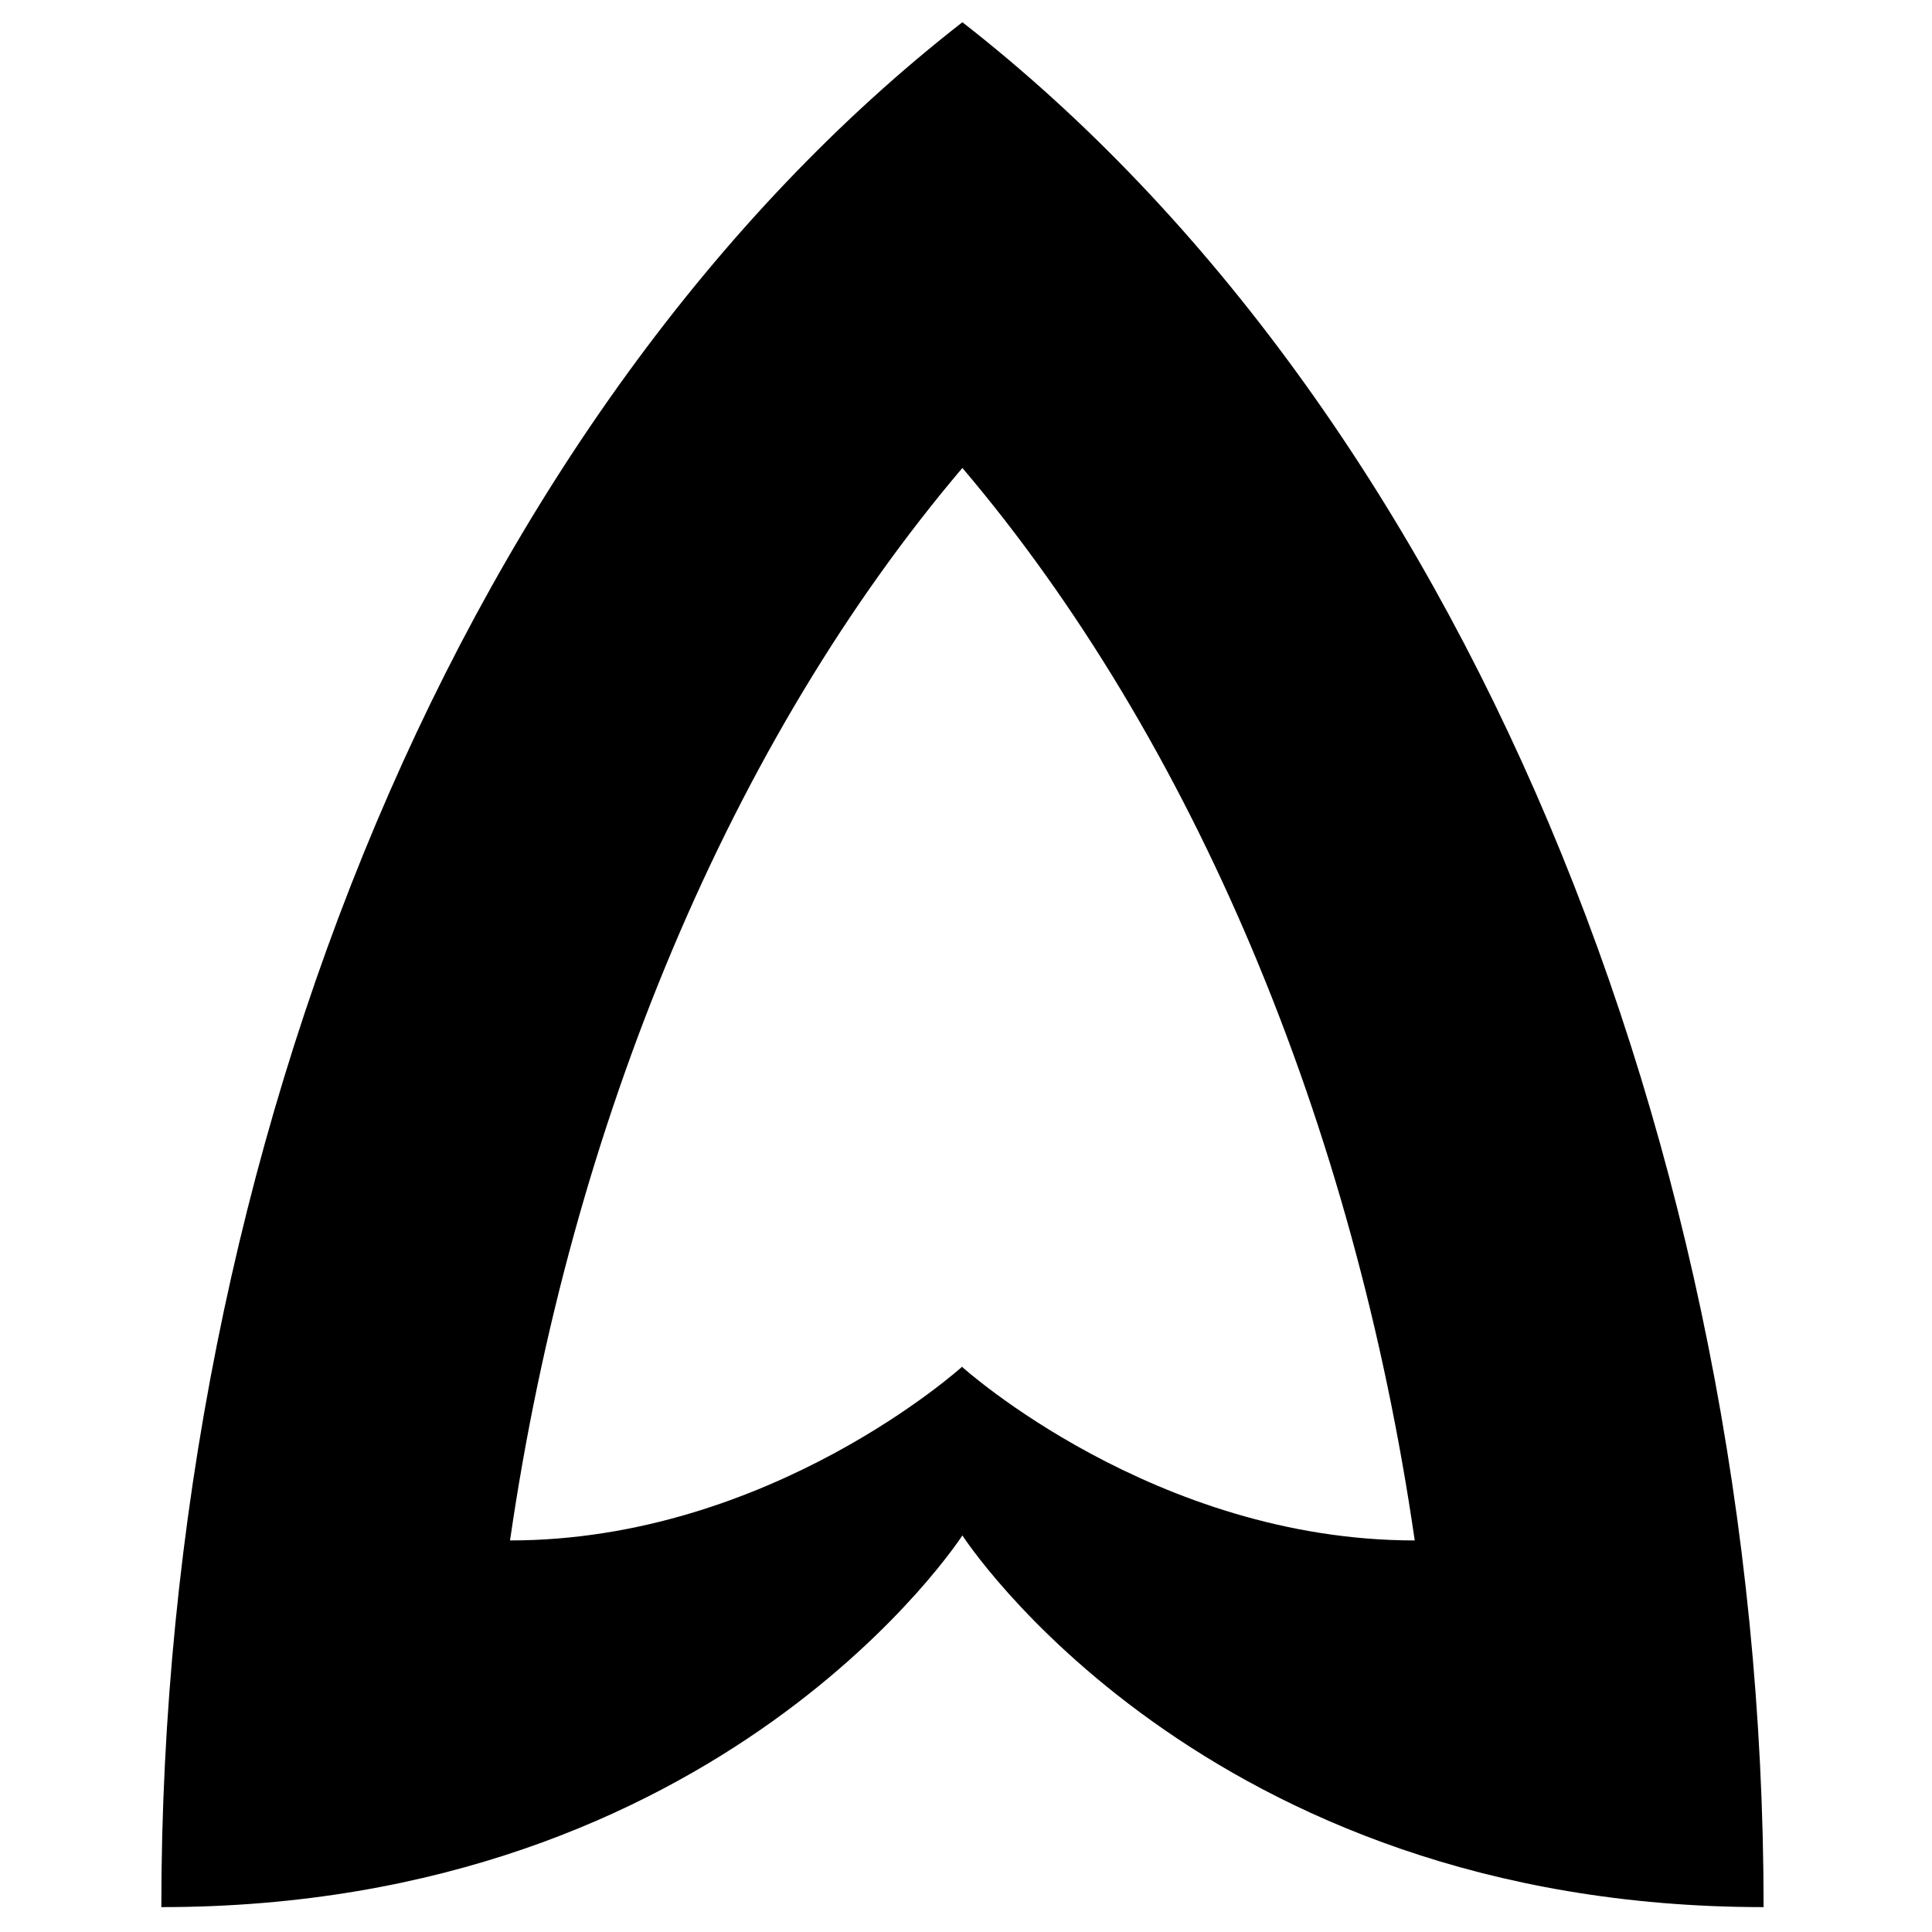 <svg id="Layer_1" data-name="Layer 1" xmlns="http://www.w3.org/2000/svg" viewBox="0 0 360 360"><path d="M179.326,4.143C87.009,76.089,30.062,213.191,30.062,355.363c104.69,0,149.264-69.26,149.264-69.26s44.574,69.26,149.294,69.26C328.62,213.191,271.673,76.089,179.326,4.143Zm0,250.484s-35.762,32.412-84.289,32.412c11.287-77.861,41.375-149.264,84.289-199.844,42.914,50.58,73.002,121.983,84.289,199.844-48.497,0-84.289-32.291-84.289-32.291Z"/></svg>